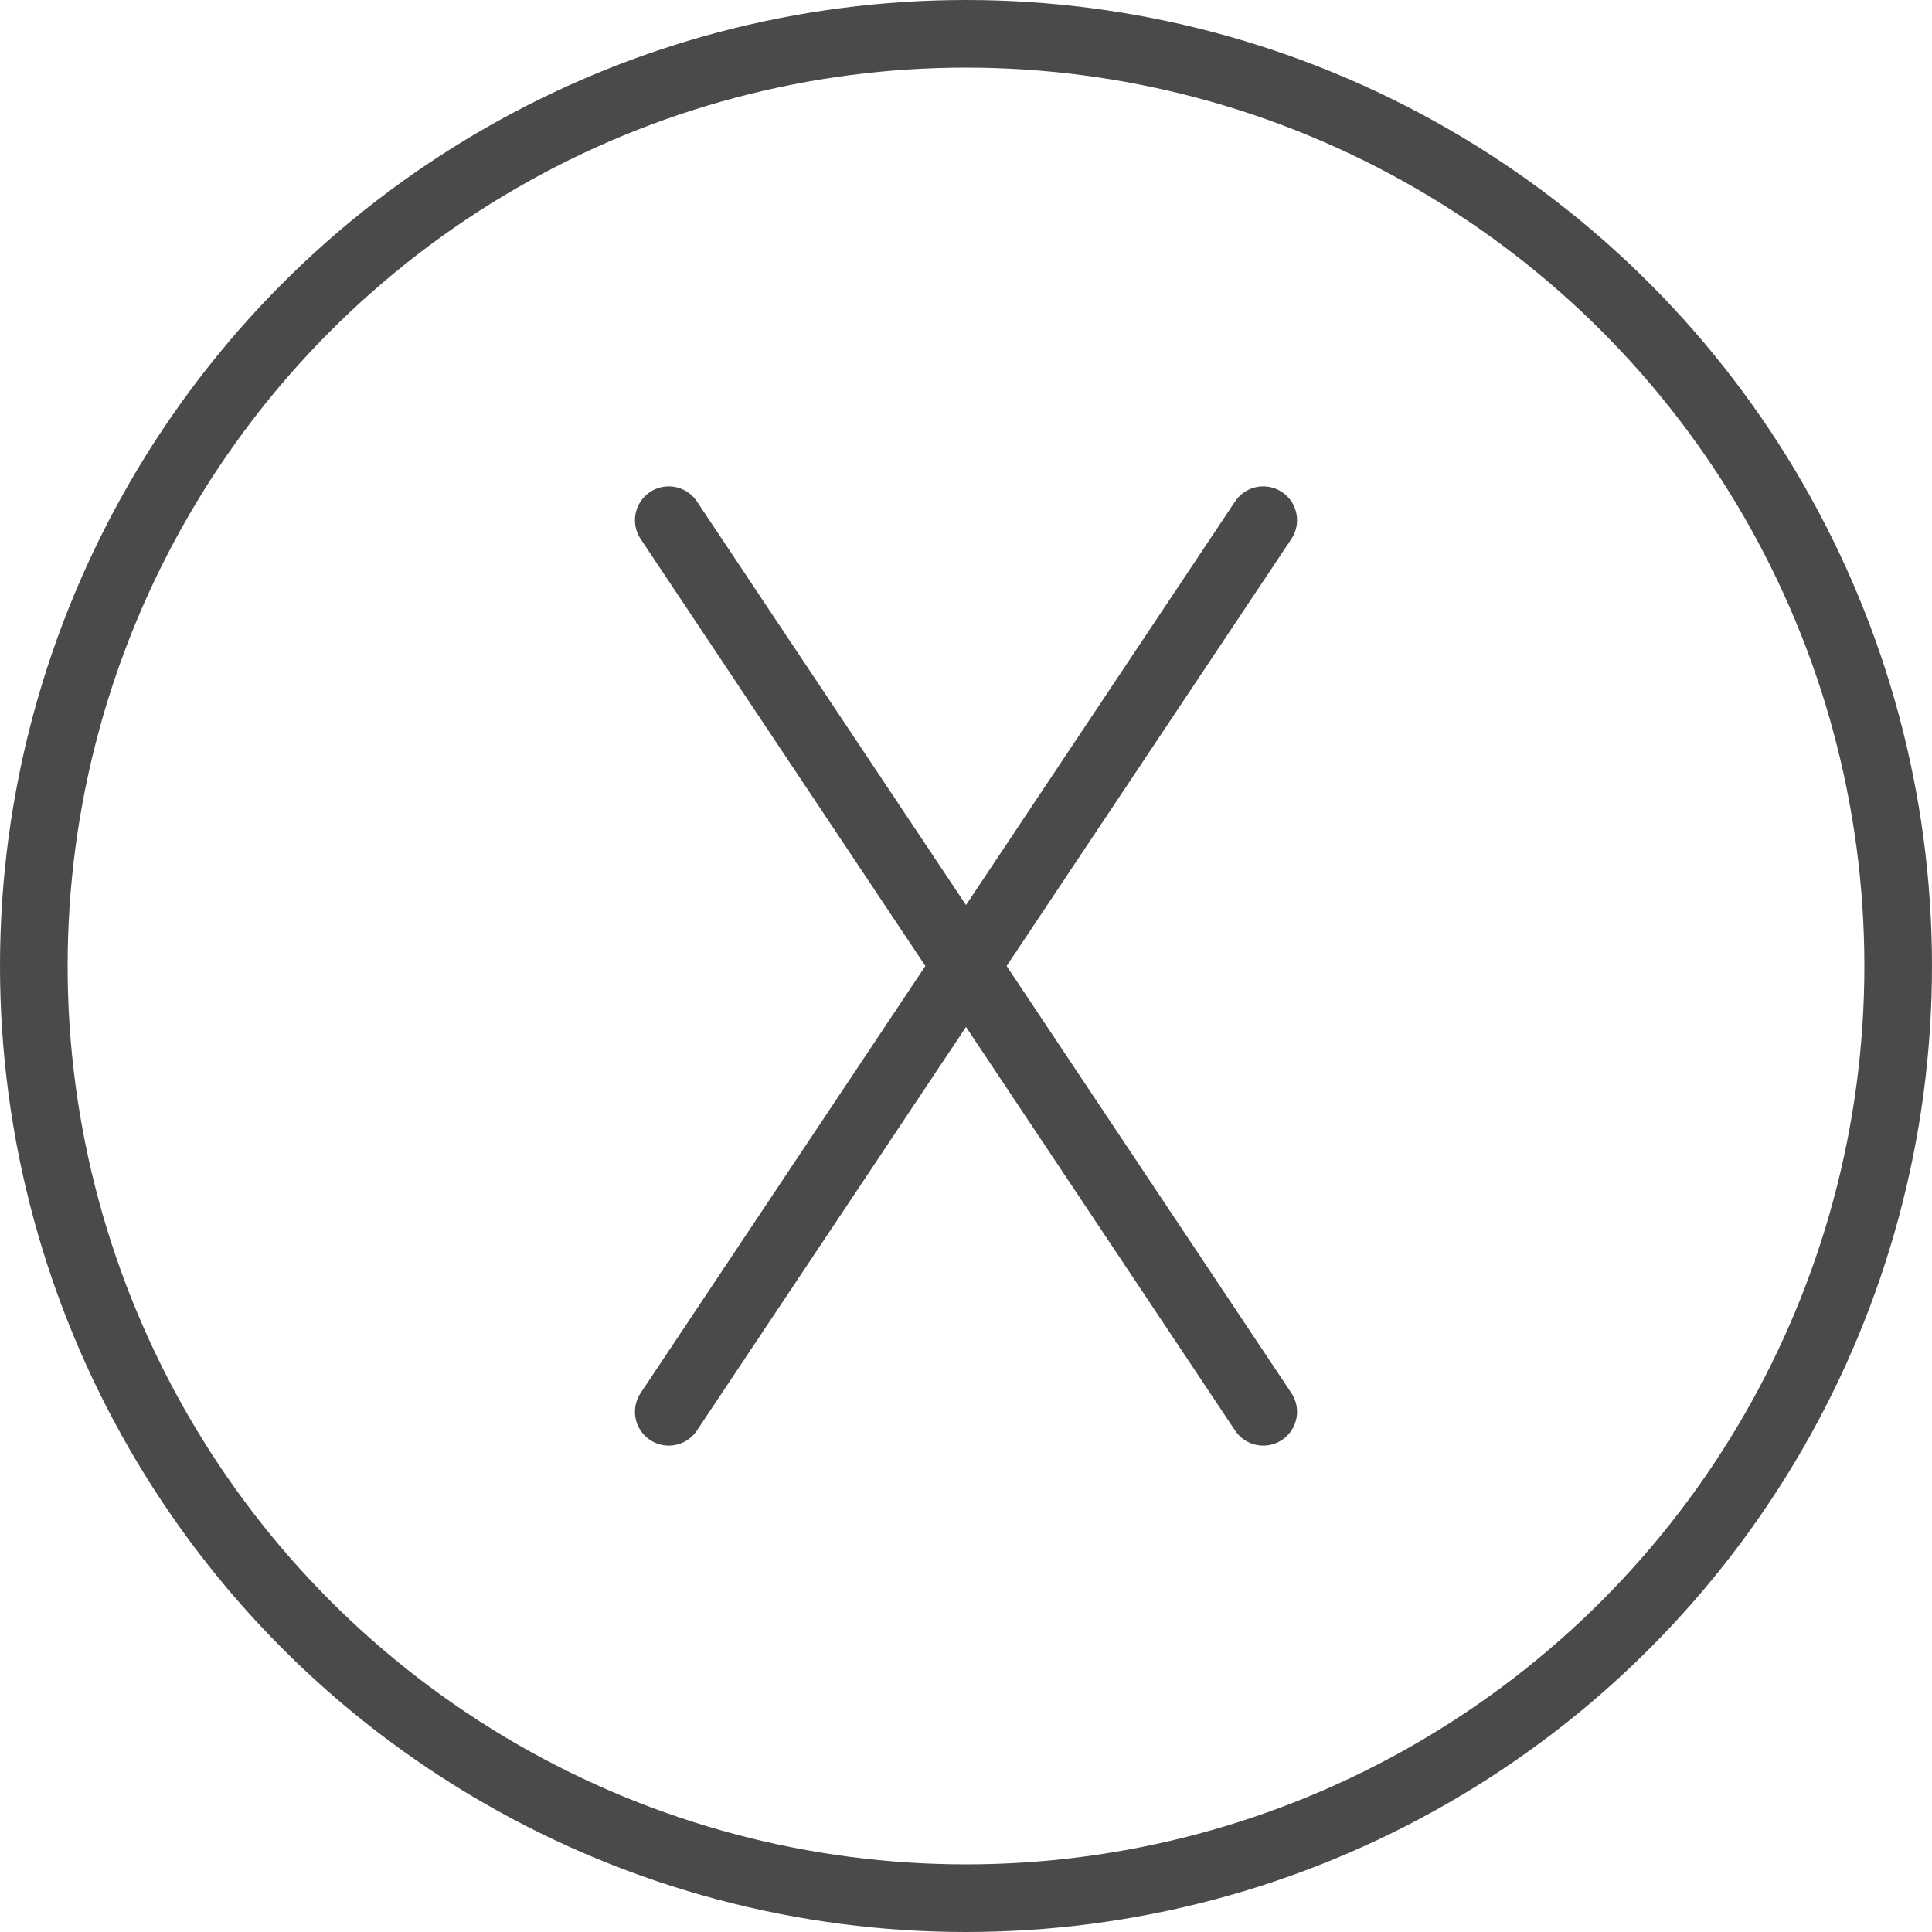 <svg xmlns="http://www.w3.org/2000/svg" width="20" height="20" viewBox="0 0 20 20">
    <g fill="none" fill-rule="evenodd" stroke="#4A4A4A" stroke-width=".7">
        <path stroke-linecap="round" d="M6.923 5.385l6.154 9.23M6.923 14.615l6.154-9.23"/>
        <circle cx="10" cy="10" r="9.65"/>
    </g>
</svg>
